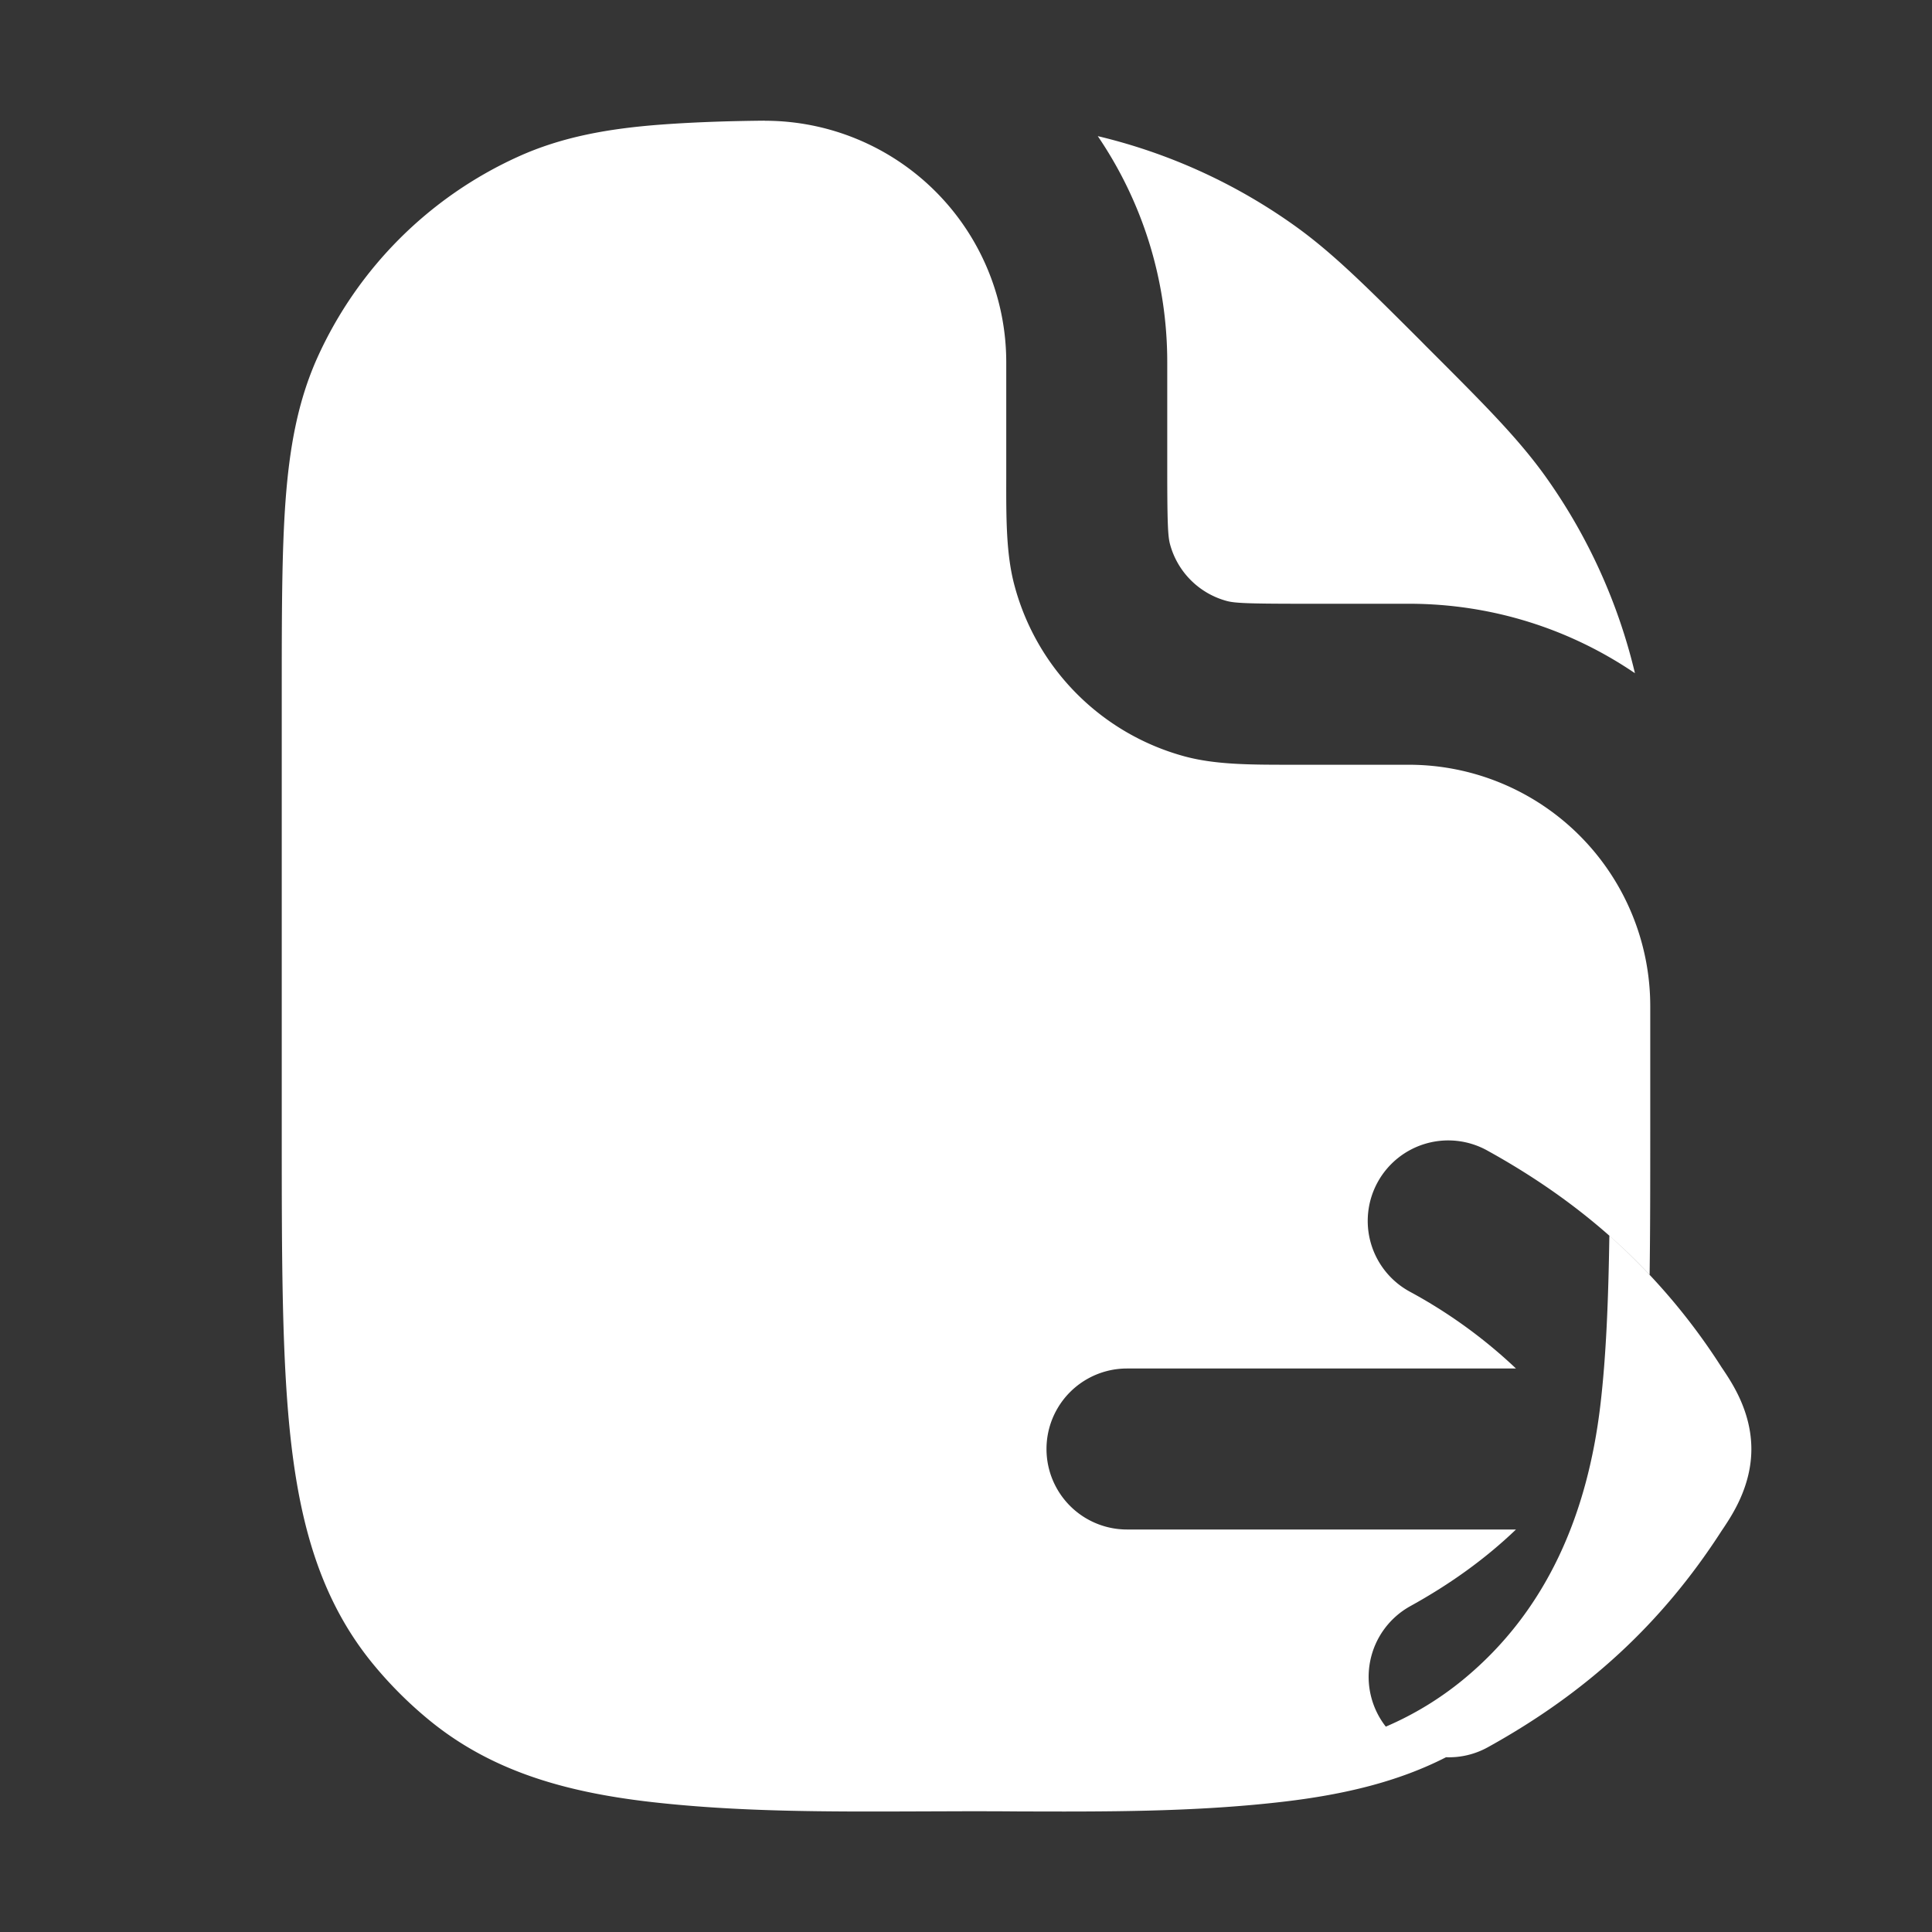 <svg xmlns="http://www.w3.org/2000/svg" width="24" height="24" fill="none"><rect width="100%" height="100%" fill="#333333" stroke="none"/><path fill="#fff" fill-opacity=".01" d="M24 0v24H0V0z"/><path fill="#FFFFFF" fill-rule="evenodd" d="M9.5 1.499c-.427.004-.853.017-1.278.048-.66.049-1.241.152-1.787.4a5 5 0 0 0-2.489 2.488c-.247.546-.35 1.127-.399 1.787-.047.64-.047 1.43-.047 2.407v5.434c0 1.59 0 2.872.12 3.891.125 1.055.39 1.957 1.015 2.718.208.253.44.485.693.693.76.625 1.663.89 2.718 1.015 1.108.13 2.232.126 3.348.122h.001L12 22.5c.201 0 .403 0 .604.002h.001c1.117.004 2.241.009 3.35-.122.743-.088 1.412-.246 2.008-.551a.995.995 0 0 0 .521-.125c1.224-.677 2.16-1.535 2.902-2.687l.027-.04c.108-.163.343-.517.343-.976 0-.46-.235-.813-.343-.976l-.027-.04a7.76 7.76 0 0 0-1.394-1.634c-.012.801-.04 1.5-.112 2.107-.159 1.338-.656 2.547-1.708 3.41a3.986 3.986 0 0 1-.957.581 1.004 1.004 0 0 1 .301-1.495c.507-.28.939-.593 1.316-.954H14a1 1 0 1 1 0-2h4.832a6.228 6.228 0 0 0-1.316-.953 1 1 0 1 1 .968-1.75c.777.43 1.439.933 2.008 1.538.008-.543.008-1.132.008-1.771V12.5a3 3 0 0 0-3-3h-1.445c-.508 0-.946.001-1.332-.102a3 3 0 0 1-2.12-2.122c-.104-.385-.104-.823-.103-1.33V4.5a3 3 0 0 0-3-3zm10.81 6.864a7 7 0 0 0-1.11-2.442c-.34-.475-.76-.895-1.429-1.564l-.064-.064-.064-.065c-.67-.669-1.09-1.089-1.564-1.427a7 7 0 0 0-2.442-1.11c.544.8.863 1.767.863 2.809v1.333c0 .685.009.83.034.926a1 1 0 0 0 .707.707c.095.025.241.034.926.034H17.5c1.042 0 2.009.318 2.81.863" clip-rule="evenodd"/></svg>